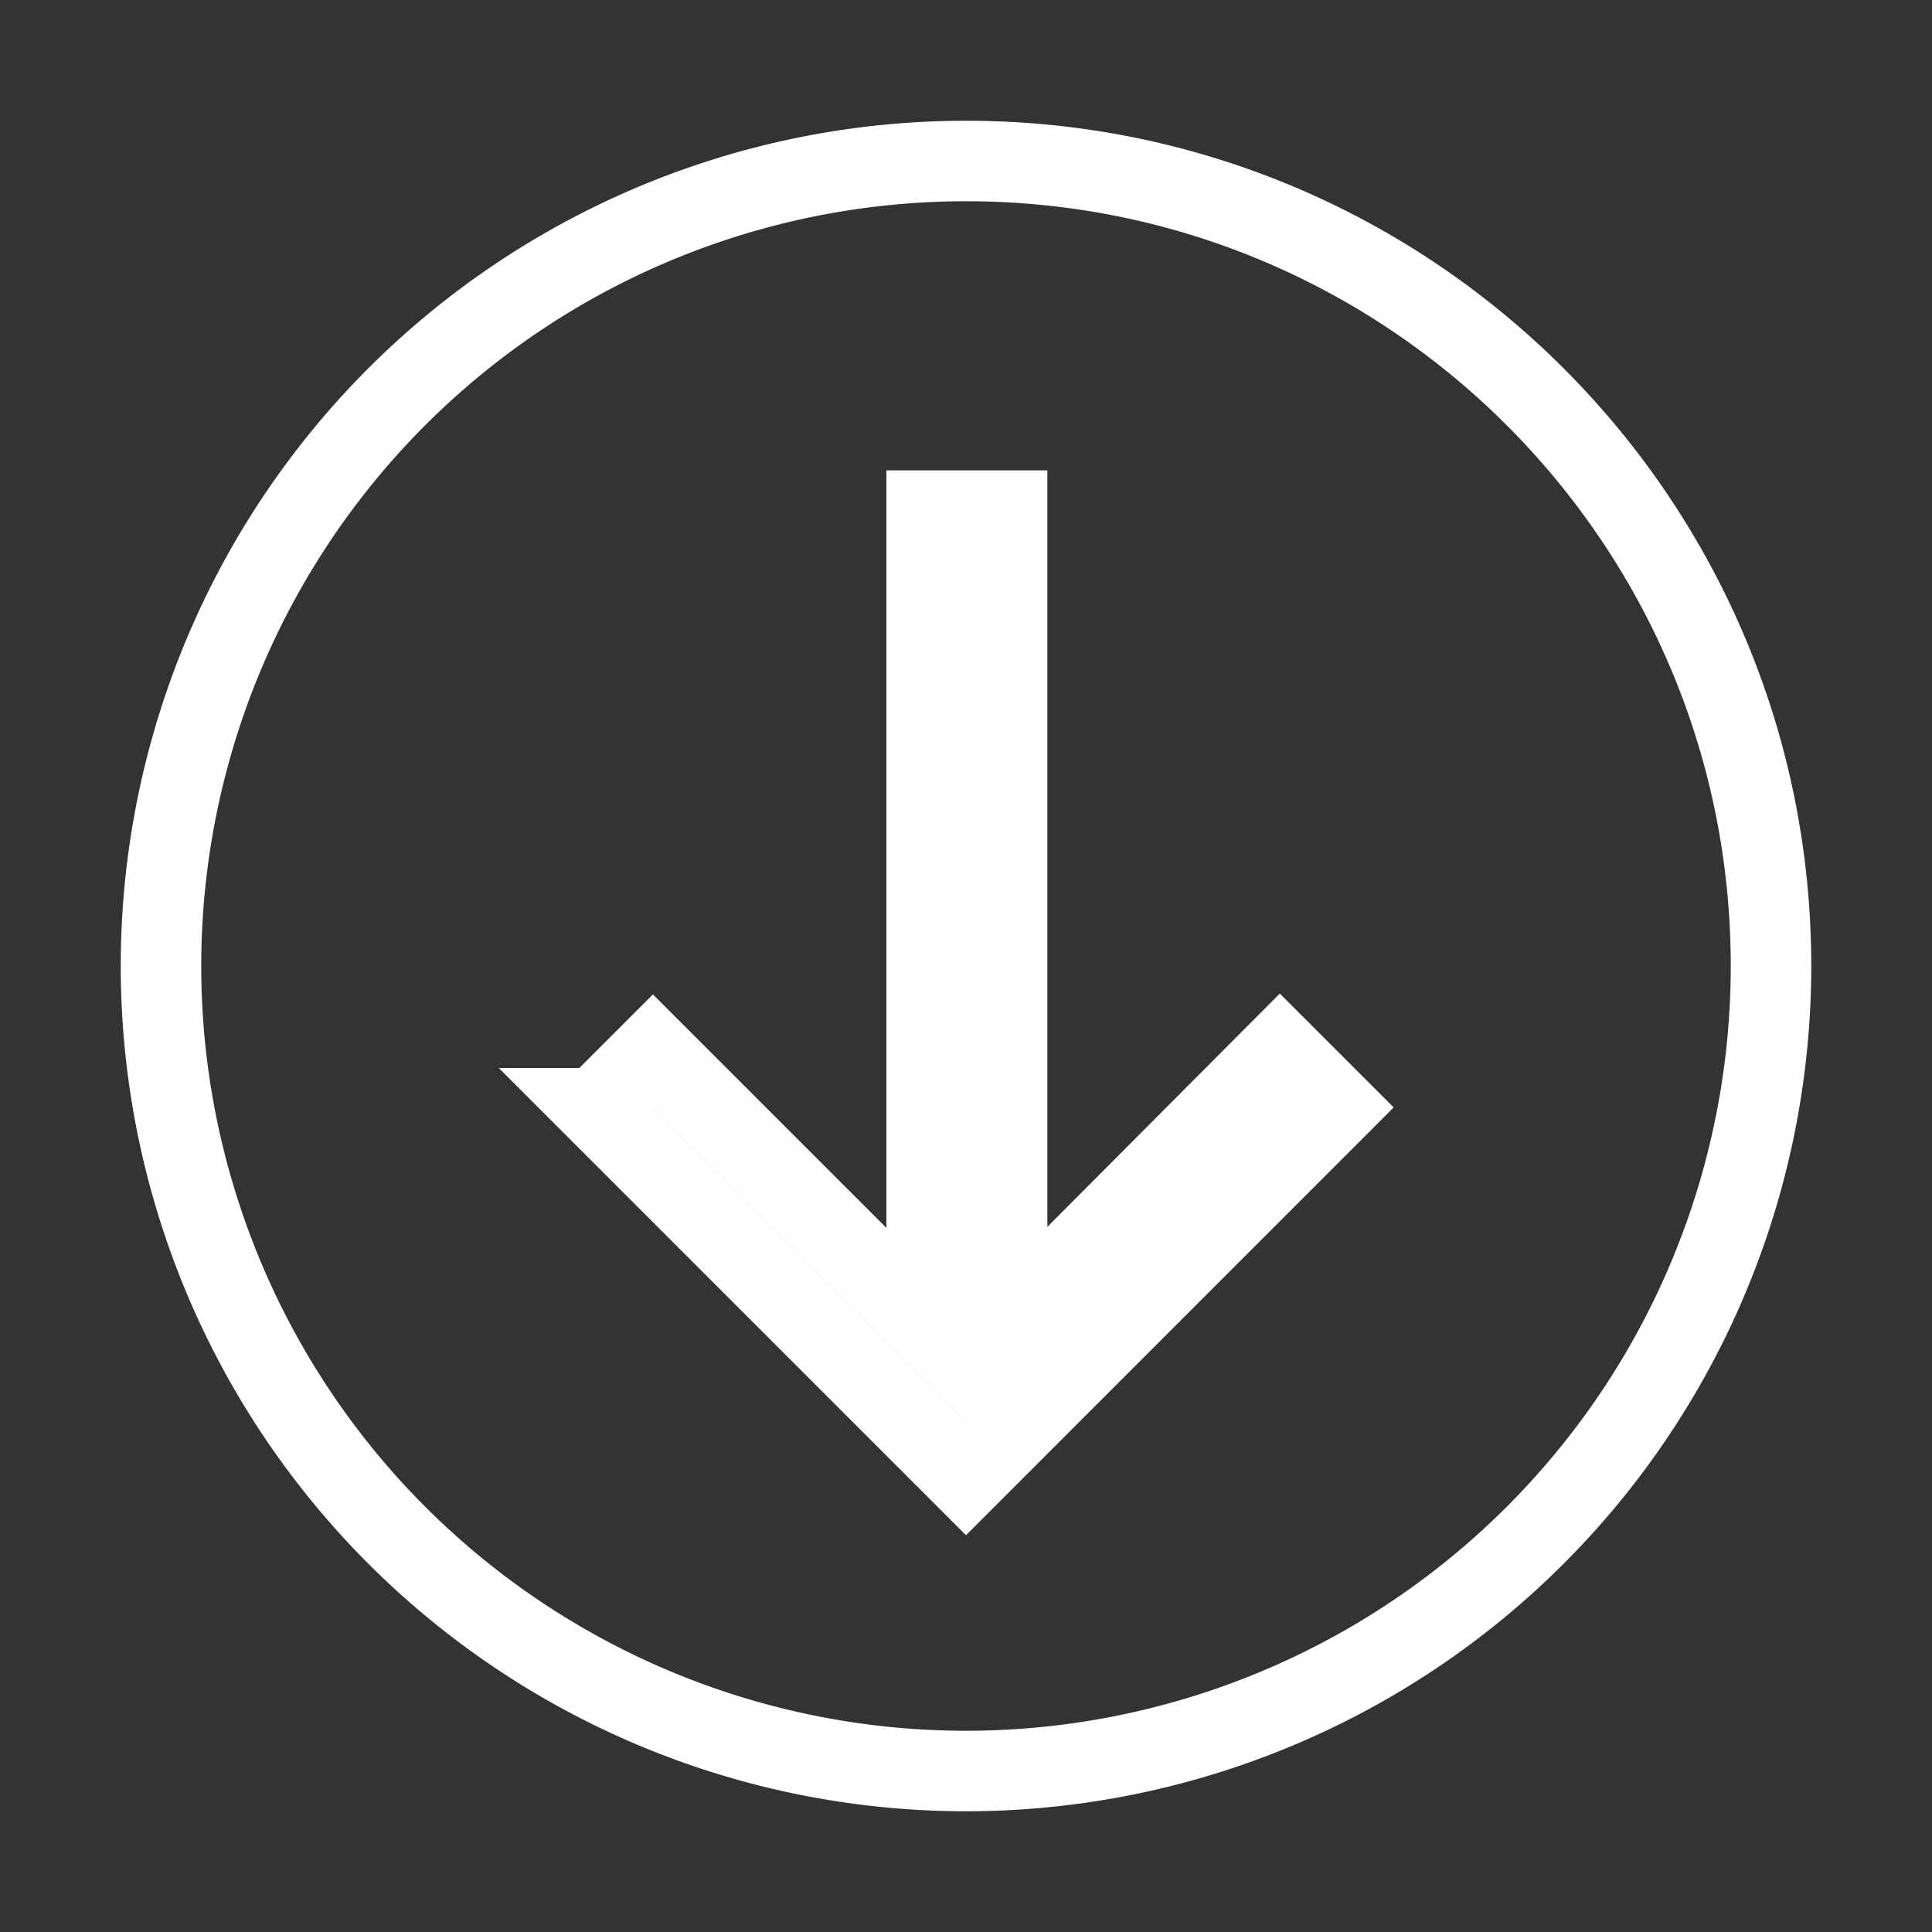 <?xml version="1.0" standalone="no"?>
<svg xmlns="http://www.w3.org/2000/svg" width="40" height="40" fill="none" viewBox="0 0 24 24"><rect x="0" y="0" width="24" height="24" fill="#333333" stroke="none"/> <g fill="none" fill-rule="evenodd"><rect width="24" height="24" style="stroke:rgba(0,0,0,0)"></rect><path d="M7.404 13.767l.707-.707 3.4 3.4V6.343h1V16.45l3.388-3.4.707.707L12 18.364l-4.597-4.597zM22 12c0-5.522-4.478-10-10-10a10 10 0 1 0 0 20 10 10 0 0 0 10-10h0z" stroke="#FFFFFF"></path></g></svg>